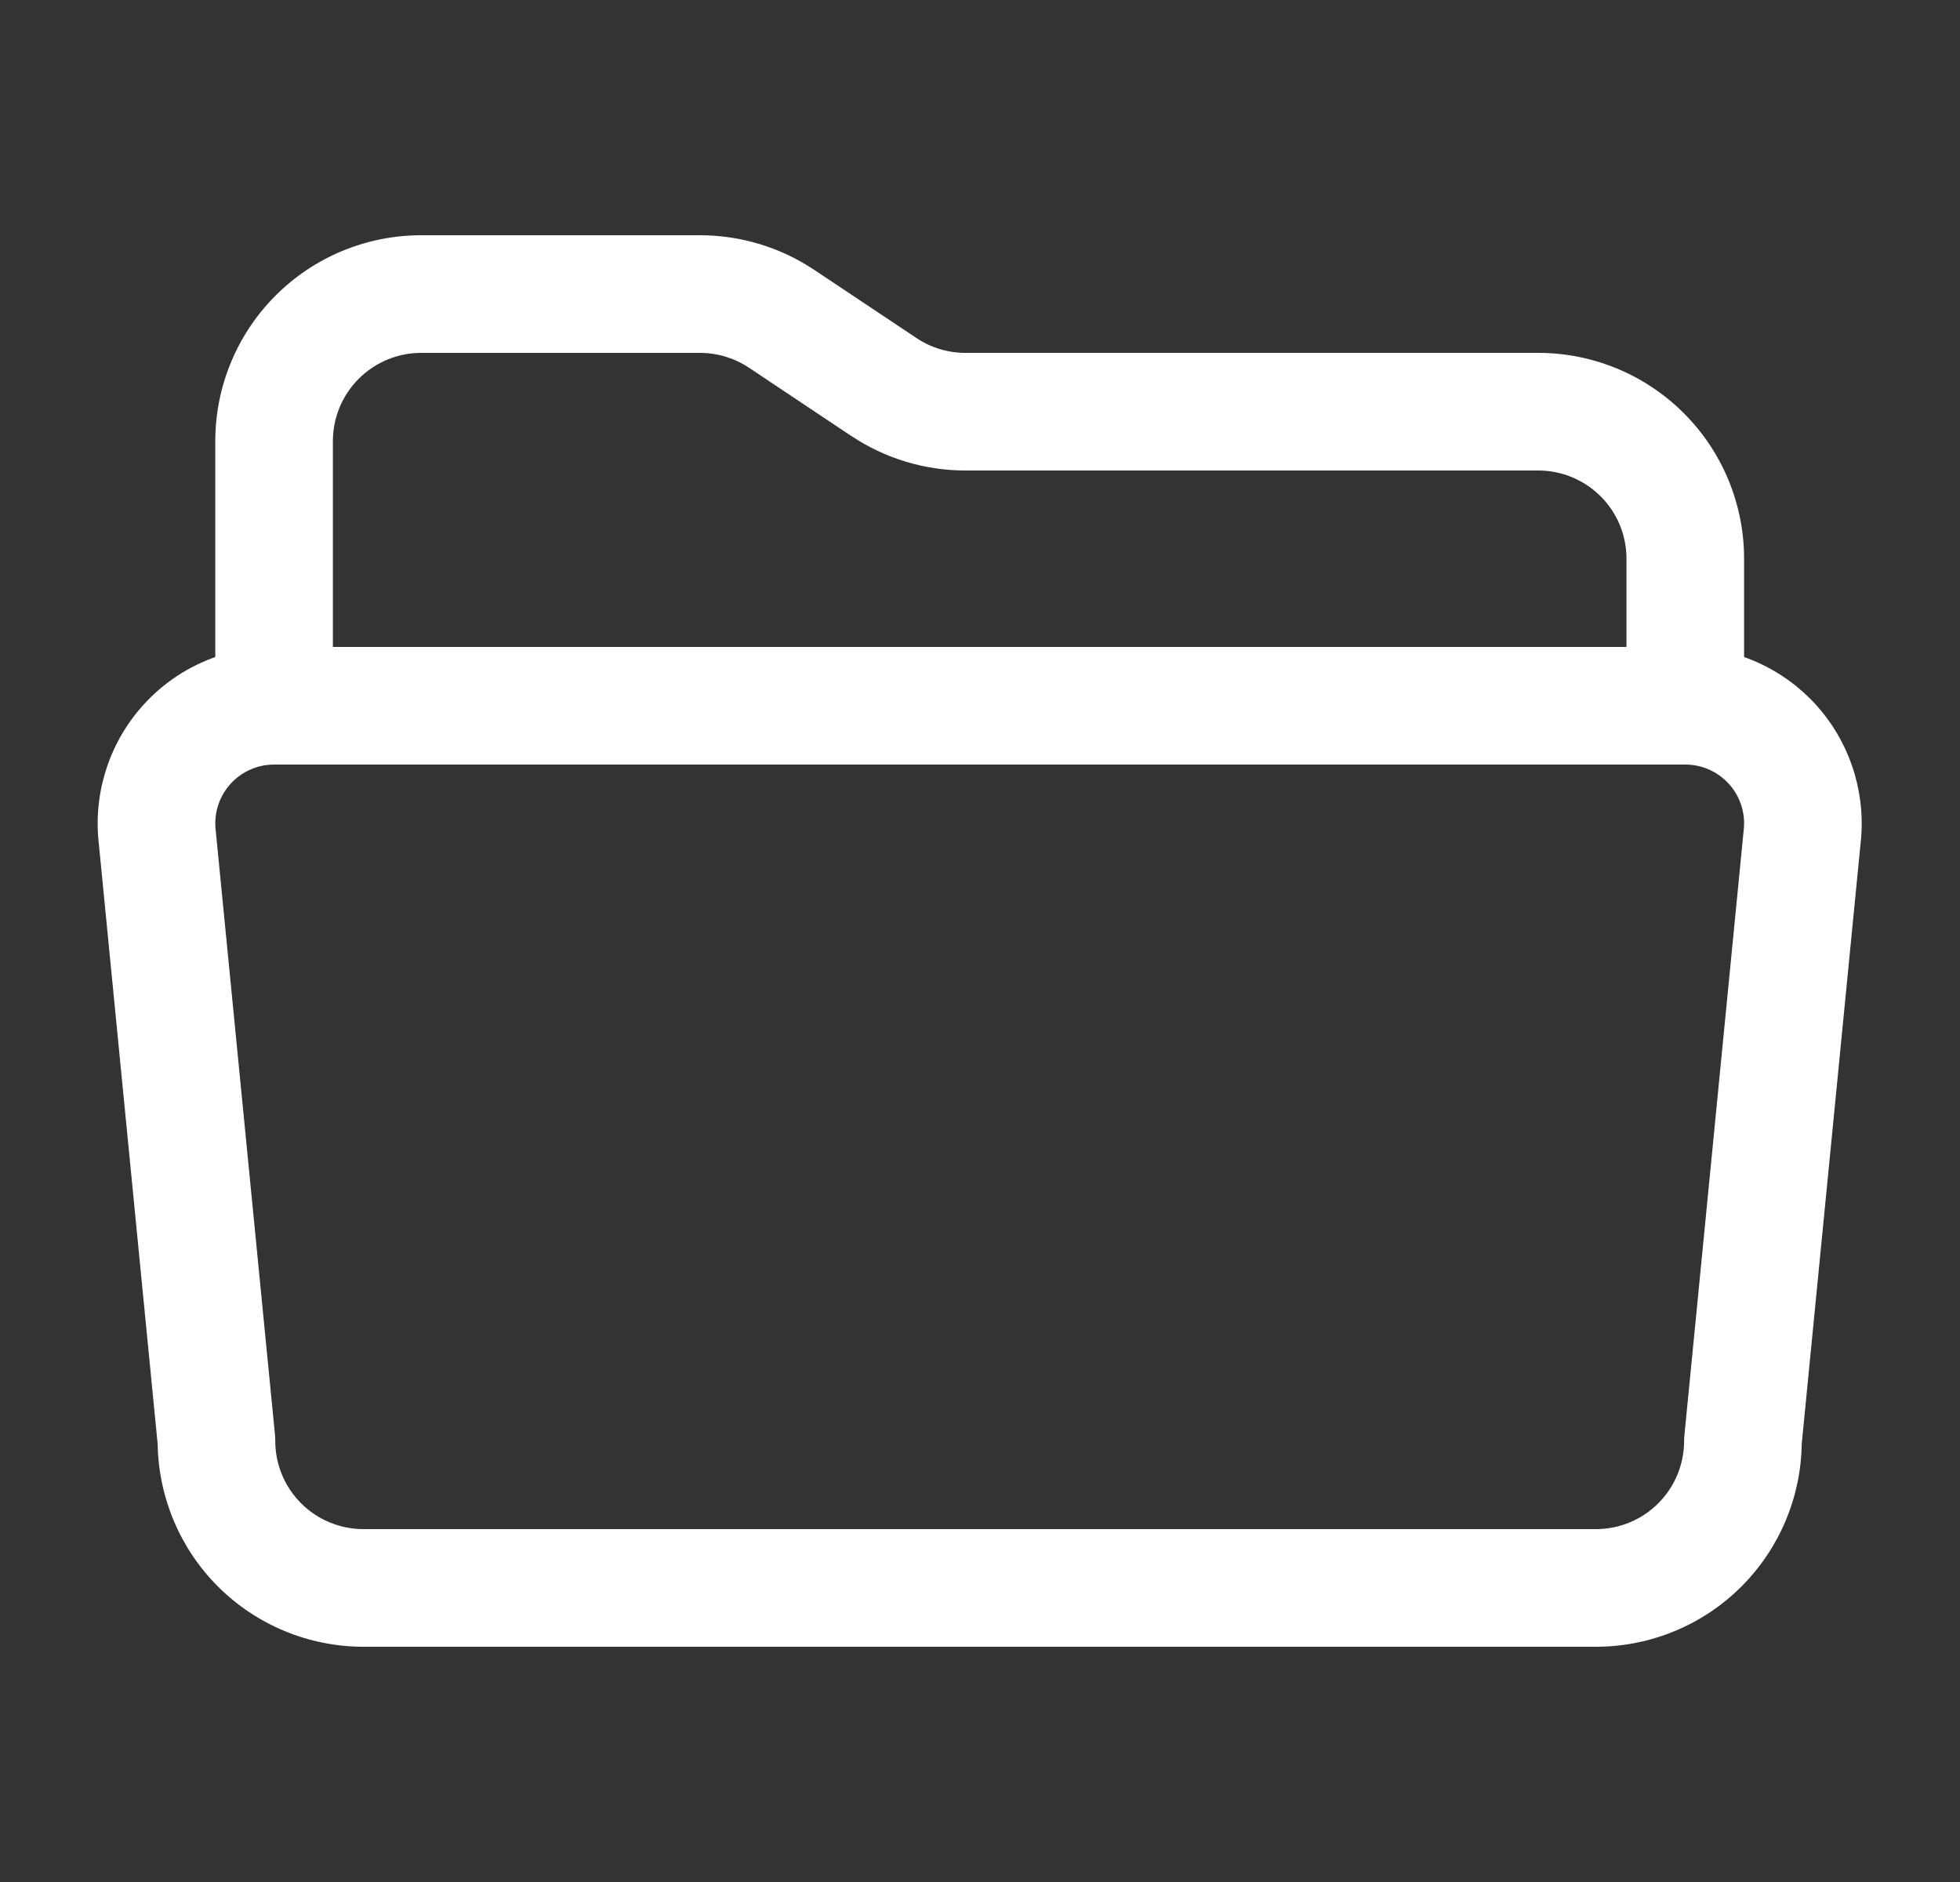 <svg width="25" height="24" viewBox="0 0 25 24" fill="none" xmlns="http://www.w3.org/2000/svg">
    <rect x="0" y="0" width="25" height="24" fill="#333333" stroke="none"/>
    <path fill-rule="evenodd" clip-rule="evenodd"
        d="M5.371 4.5C5.073 4.5 4.787 4.619 4.576 4.83C4.365 5.04 4.246 5.327 4.246 5.625V9C4.246 9.414 3.91 9.75 3.496 9.75C3.082 9.75 2.746 9.414 2.746 9V5.625C2.746 4.929 3.023 4.261 3.515 3.769C4.007 3.277 4.675 3 5.371 3H8.928C9.447 3 9.953 3.153 10.385 3.441C10.385 3.441 10.385 3.441 10.385 3.441L11.69 4.311C11.874 4.434 12.092 4.5 12.314 4.5C12.314 4.5 12.314 4.5 12.314 4.5H19.621C20.317 4.5 20.985 4.777 21.477 5.269C21.97 5.761 22.246 6.429 22.246 7.125V9C22.246 9.414 21.91 9.75 21.496 9.75C21.082 9.75 20.746 9.414 20.746 9V7.125C20.746 6.827 20.628 6.54 20.417 6.33C20.206 6.119 19.919 6 19.621 6H12.314C11.796 6 11.289 5.847 10.858 5.559C10.857 5.559 10.857 5.559 10.857 5.559L9.553 4.689C9.368 4.566 9.151 4.5 8.928 4.5C8.928 4.5 8.928 4.5 8.928 4.5H5.371Z"
        fill="white" />
    <path fill-rule="evenodd" clip-rule="evenodd"
        d="M3.496 9.75C3.393 9.75 3.29 9.771 3.195 9.813C3.101 9.854 3.015 9.915 2.945 9.991C2.875 10.067 2.821 10.157 2.787 10.255C2.754 10.351 2.741 10.453 2.748 10.554L3.508 18.302C3.51 18.326 3.511 18.351 3.511 18.375C3.511 18.673 3.629 18.959 3.84 19.17C4.05 19.381 4.336 19.499 4.634 19.5H20.359C20.657 19.499 20.942 19.381 21.152 19.17C21.363 18.959 21.481 18.673 21.481 18.375C21.481 18.351 21.482 18.326 21.485 18.302L22.244 10.554C22.252 10.453 22.238 10.351 22.205 10.255C22.172 10.158 22.118 10.068 22.048 9.992C21.978 9.916 21.893 9.855 21.799 9.814C21.704 9.772 21.602 9.75 21.5 9.75H3.496ZM3.496 8.25C3.186 8.25 2.878 8.314 2.594 8.439C2.309 8.563 2.054 8.745 1.843 8.974C1.632 9.202 1.471 9.471 1.37 9.765C1.268 10.058 1.228 10.37 1.253 10.679C1.254 10.684 1.254 10.688 1.254 10.693L2.011 18.415C2.022 19.096 2.296 19.747 2.778 20.23C3.27 20.722 3.936 20.999 4.632 21L4.633 21H20.36L20.361 21C21.056 20.999 21.723 20.722 22.214 20.23C22.696 19.747 22.971 19.096 22.981 18.415L23.738 10.693C23.738 10.688 23.739 10.684 23.739 10.679C23.764 10.37 23.724 10.059 23.623 9.766C23.522 9.473 23.362 9.204 23.152 8.976C22.942 8.748 22.687 8.566 22.403 8.441C22.12 8.316 21.813 8.251 21.503 8.25L21.501 8.25H3.496Z"
        fill="white" />
</svg>